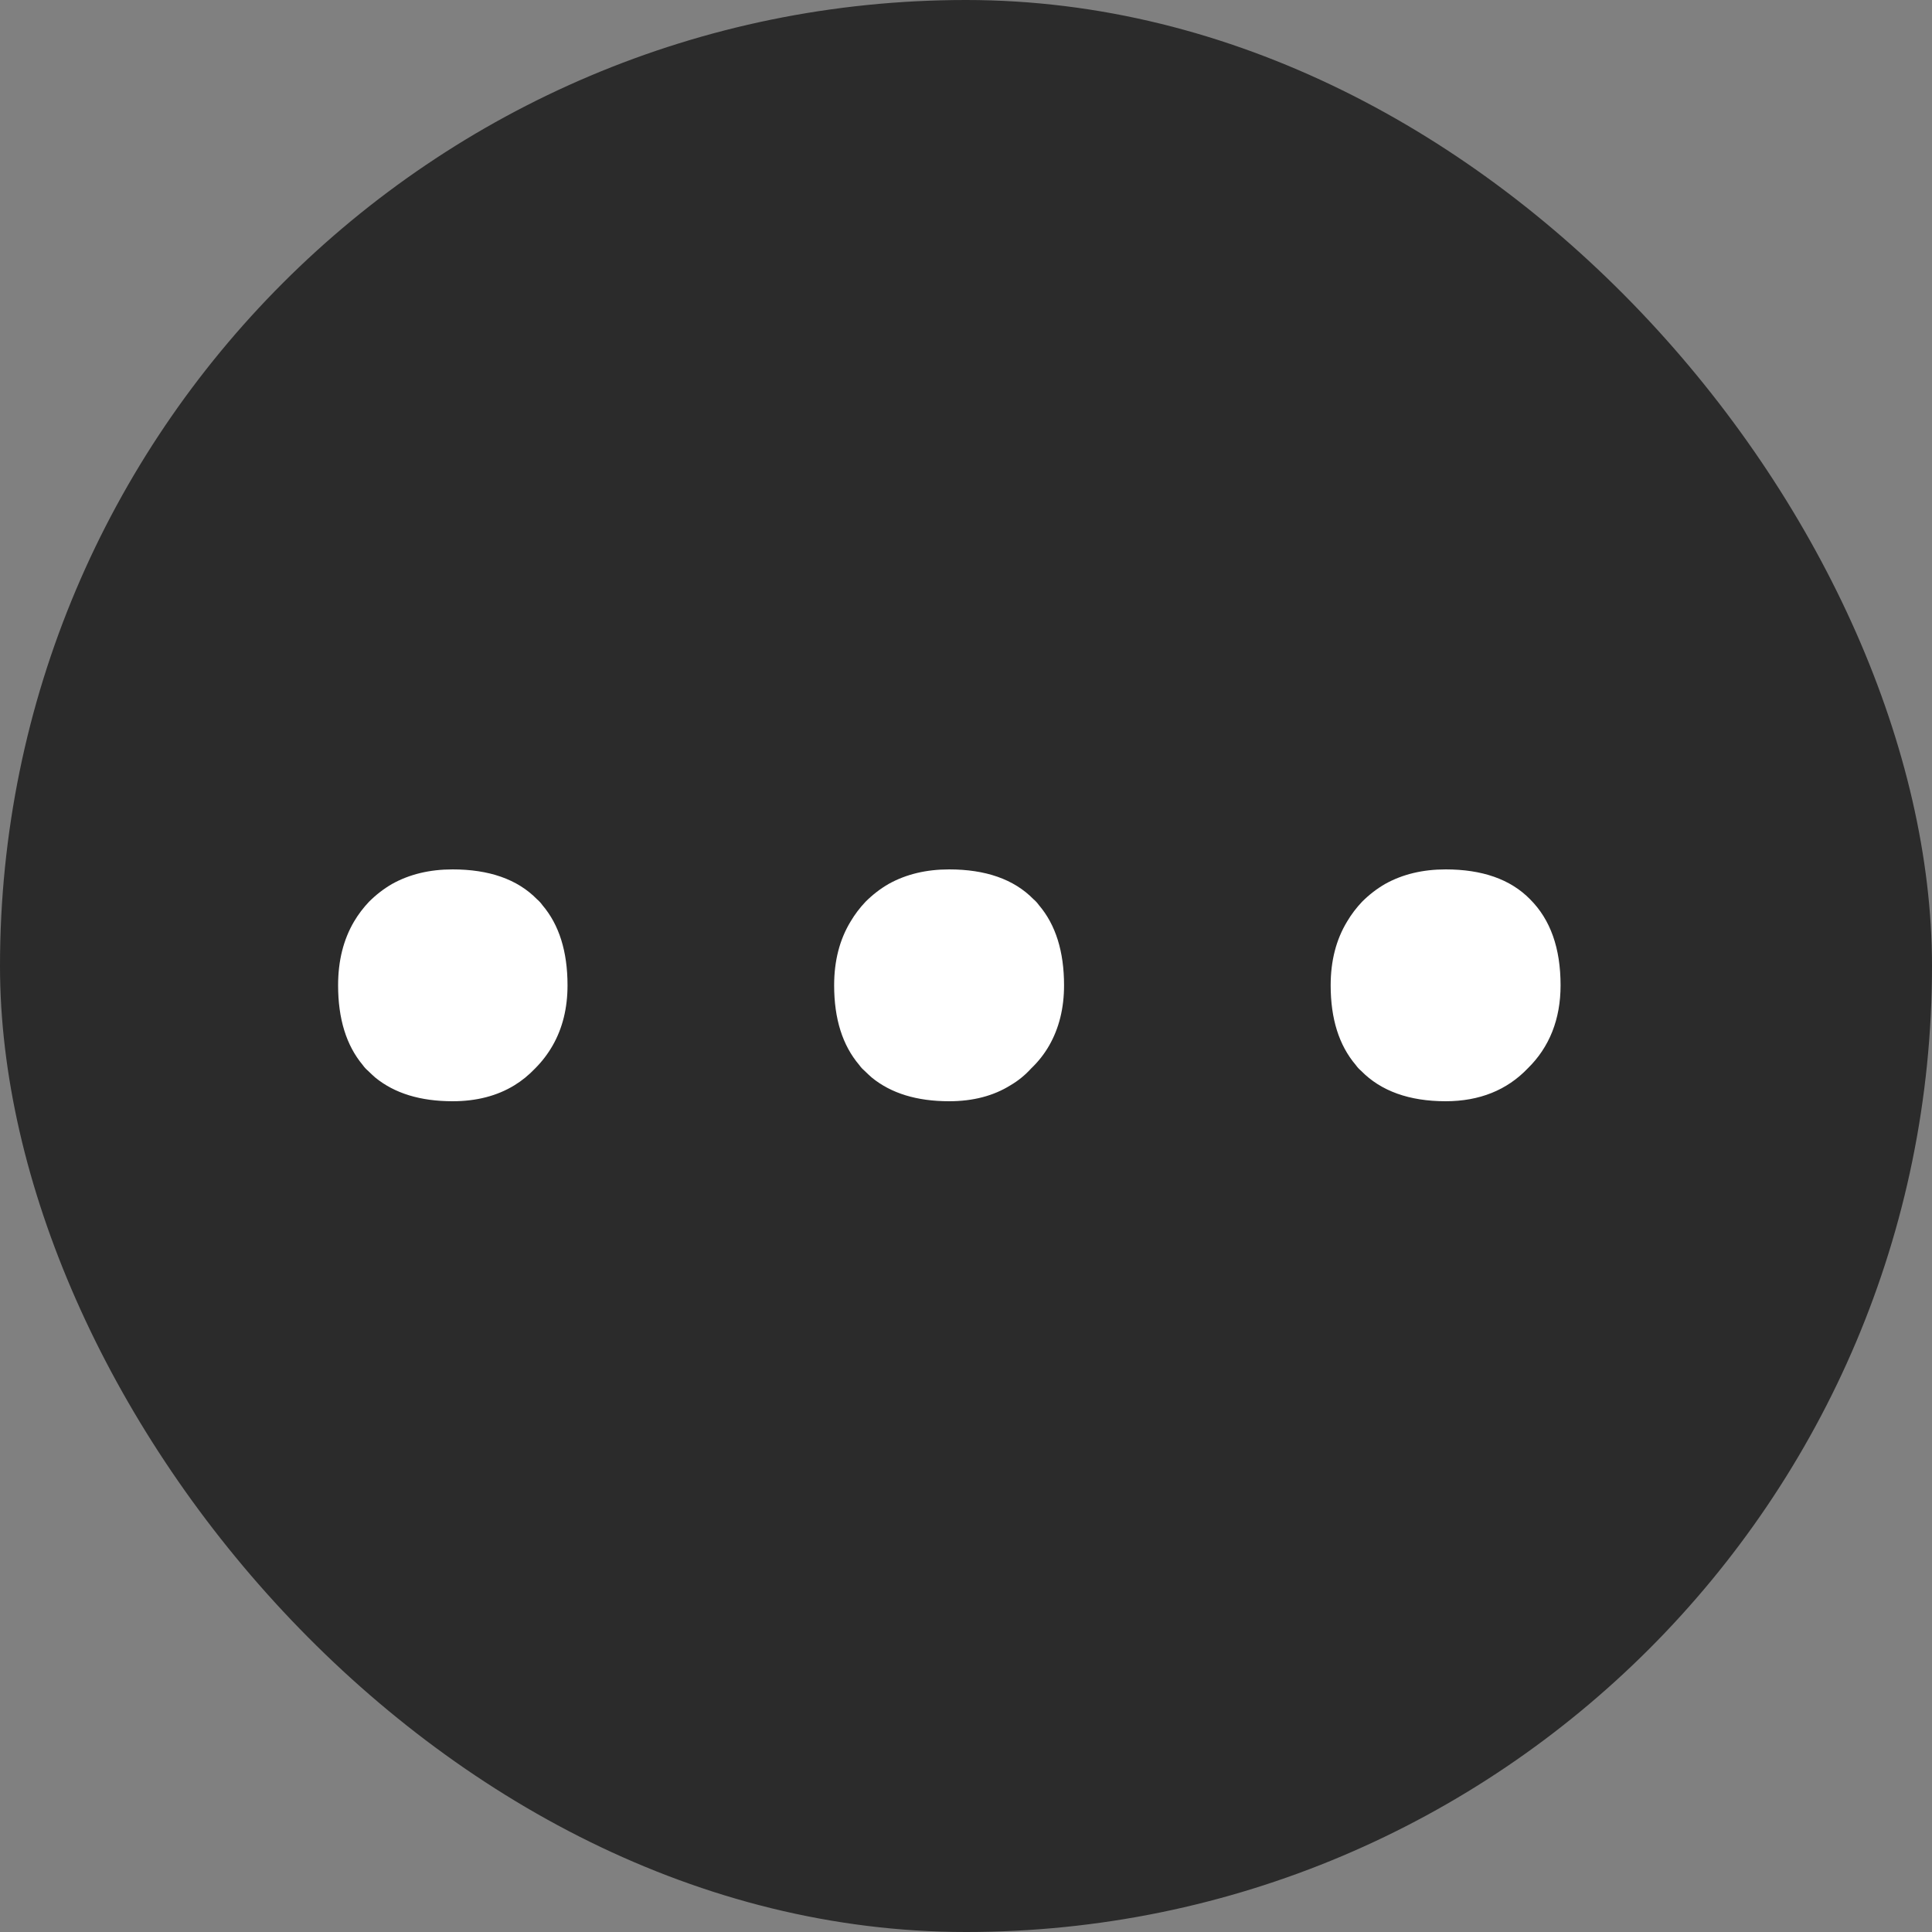 <svg width="40" height="40" viewBox="0 0 40 40" fill="none" xmlns="http://www.w3.org/2000/svg" xmlns:xlink="http://www.w3.org/1999/xlink">
	<rect x="0" y="0" width="40" height="40" fill="#808080" stroke="none"/>
	<desc>
			Created with Pixso.
	</desc>
	<defs/>
	<rect id="Rectangle 8" rx="20" width="40" height="40" fill="#2B2B2B" fill-opacity="1"/>
	<path id="..." d="M9.37 22.8Q8.37 22.8 7.77 22.31Q7.69 22.24 7.62 22.17Q7.56 22.12 7.51 22.05Q7 21.44 7 20.4Q7 19.64 7.33 19.08Q7.46 18.86 7.64 18.67Q7.86 18.45 8.12 18.3Q8.66 18 9.37 18C10.12 18 10.71 18.2 11.12 18.62Q11.18 18.67 11.23 18.74L11.23 18.74Q11.75 19.35 11.75 20.4Q11.75 21.11 11.44 21.65Q11.29 21.91 11.08 22.12Q10.88 22.33 10.65 22.47Q10.11 22.8 9.37 22.8ZM19.65 22.8Q18.65 22.8 18.05 22.31Q17.97 22.24 17.9 22.17Q17.84 22.12 17.79 22.05Q17.27 21.44 17.27 20.4Q17.27 19.64 17.61 19.08Q17.74 18.86 17.92 18.67Q18.14 18.45 18.4 18.3L18.4 18.3Q18.94 18 19.65 18C20.4 18 20.99 18.2 21.4 18.62Q21.46 18.67 21.51 18.74Q22.03 19.35 22.03 20.4Q22.03 21.11 21.72 21.65Q21.57 21.91 21.35 22.12Q21.16 22.33 20.92 22.47Q20.39 22.8 19.65 22.8ZM28.18 22.17C28.59 22.59 29.18 22.8 29.93 22.8C30.63 22.8 31.2 22.57 31.63 22.12C32.08 21.68 32.31 21.1 32.31 20.4C32.31 19.63 32.1 19.04 31.68 18.62C31.27 18.2 30.68 18 29.93 18Q29.22 18 28.68 18.3Q28.42 18.45 28.2 18.67Q28.02 18.86 27.89 19.08Q27.55 19.64 27.55 20.4Q27.55 21.44 28.07 22.05Q28.12 22.12 28.18 22.17Z" fill="#FFFFFF" fill-opacity="1" fill-rule="evenodd"/>
</svg>
